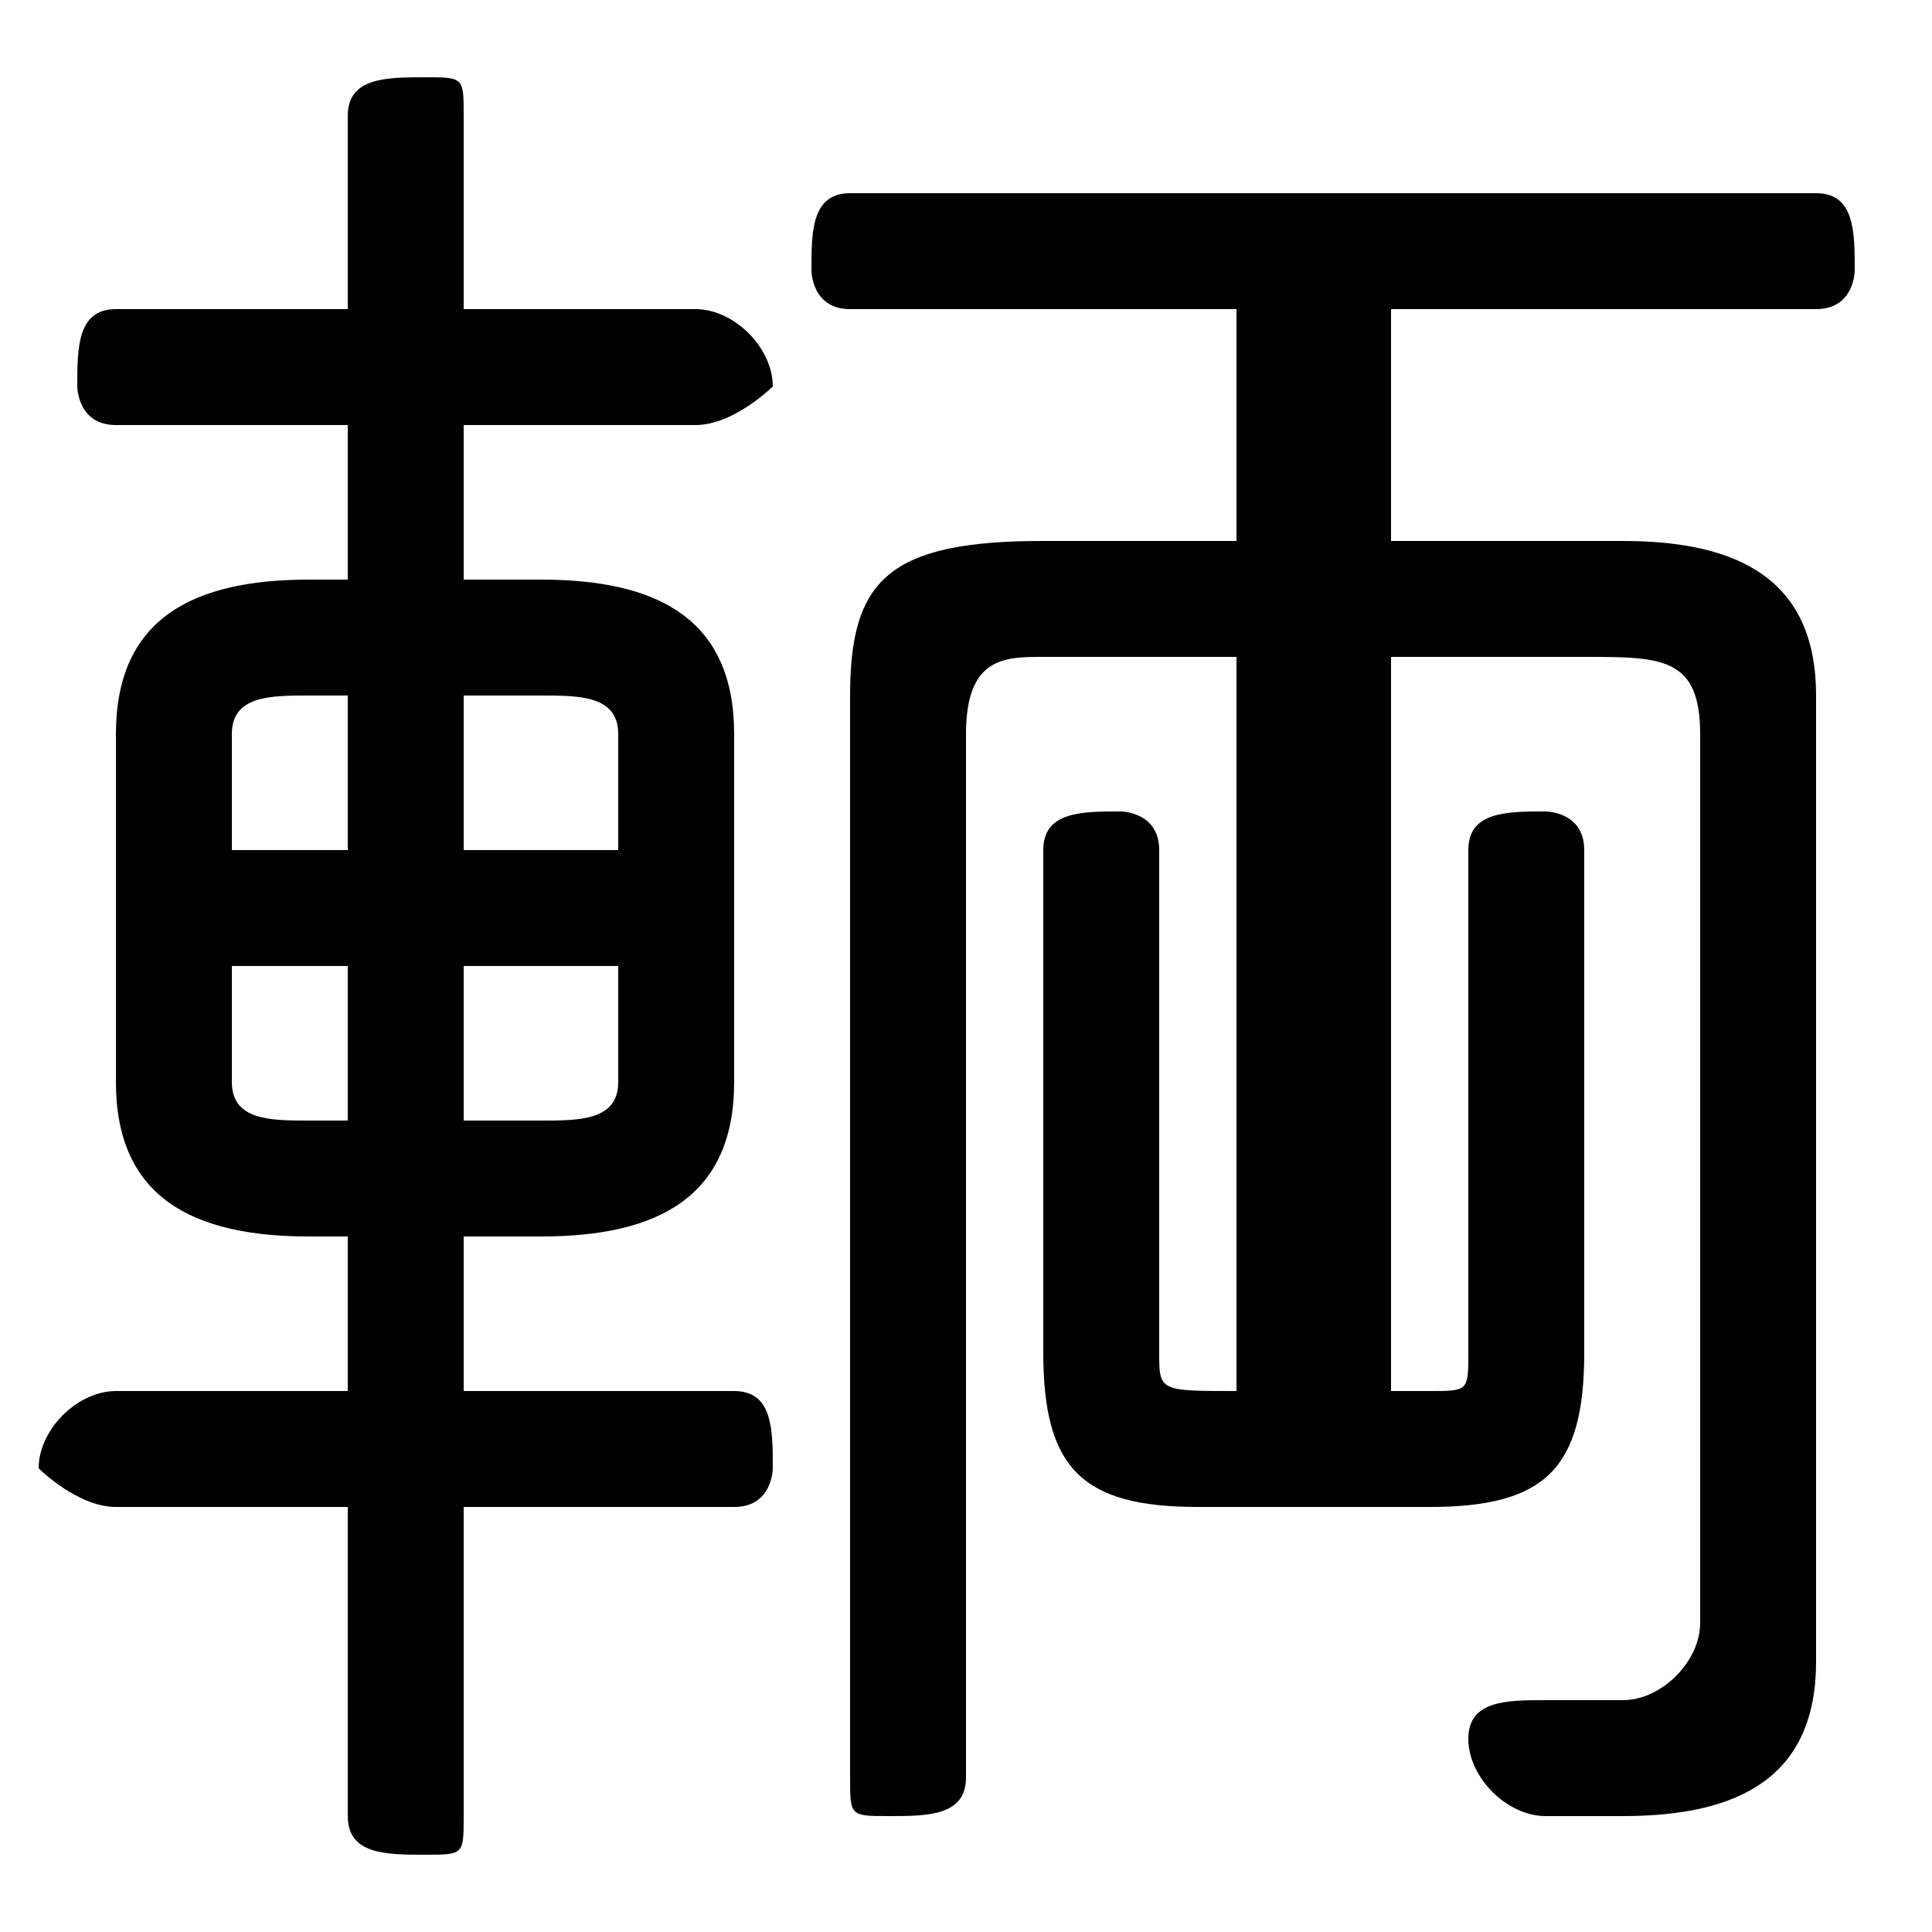 <svg xmlns="http://www.w3.org/2000/svg" viewBox="0 -44.0 50.0 50.0">
    <rect x="0" y="-44.0" width="50.0" height="50.0" fill="#808080" stroke="none"/>
    <g transform="scale(1, -1)">
        <!-- ボディの枠 -->
        <rect x="0" y="-6.0" width="50.0" height="50.0"
            stroke="white" fill="white"/>
        <!-- グリフ座標系の原点 -->
        <circle cx="0" cy="0" r="5" fill="white"/>
        <!-- グリフのアウトライン -->
        <g style="fill:black;stroke:#000000;stroke-width:0;stroke-linecap:round;stroke-linejoin:round;">
        <path d="M 14.0 12.0 C 17.0 12.0 19.0 13.0 19.0 16.0 L 19.0 25.0 C 19.0 28.0 17.0 29.0 14.0 29.0 L 12.0 29.0 L 12.0 33.0 L 18.0 33.0 C 19.0 33.0 20.0 34.0 20.0 34.0 C 20.0 35.0 19.0 36.0 18.0 36.0 L 12.0 36.0 L 12.0 41.0 C 12.0 42.0 12.0 42.0 11.0 42.0 C 10.0 42.0 9.0 42.0 9.0 41.0 L 9.0 36.0 L 3.0 36.0 C 2.0 36.0 2.0 35.0 2.0 34.0 C 2.0 34.0 2.0 33.0 3.0 33.0 L 9.0 33.0 L 9.0 29.0 L 8.0 29.0 C 5.0 29.0 3.0 28.0 3.0 25.0 L 3.0 16.0 C 3.0 13.0 5.0 12.0 8.0 12.0 L 9.0 12.0 L 9.0 8.0 L 3.0 8.0 C 2.0 8.0 1.0 7.0 1.0 6.0 C 1.0 6.0 2.0 5.0 3.0 5.0 L 9.0 5.0 L 9.0 -3.0 C 9.0 -4.0 10.0 -4.0 11.0 -4.0 C 12.0 -4.0 12.0 -4.0 12.0 -3.0 L 12.0 5.0 L 19.0 5.0 C 20.0 5.0 20.0 6.0 20.0 6.0 C 20.0 7.0 20.0 8.0 19.0 8.0 L 12.0 8.0 L 12.0 12.0 Z M 12.0 15.0 L 12.0 19.0 L 16.0 19.0 L 16.0 16.0 C 16.0 15.0 15.0 15.0 14.0 15.0 Z M 16.0 22.0 L 12.0 22.0 L 12.0 26.0 L 14.0 26.0 C 15.0 26.0 16.0 26.0 16.0 25.0 Z M 9.0 26.0 L 9.0 22.0 L 6.0 22.0 L 6.0 25.0 C 6.0 26.0 7.0 26.0 8.0 26.0 Z M 6.0 19.0 L 9.0 19.0 L 9.0 15.0 L 8.0 15.0 C 7.0 15.0 6.0 15.0 6.0 16.0 Z M 36.0 8.0 L 36.0 27.0 L 41.0 27.0 C 43.0 27.0 44.0 27.0 44.0 25.0 L 44.0 2.0 C 44.0 1.0 43.0 0.0 42.0 0.0 C 41.0 0.0 41.0 0.0 40.0 0.0 C 39.0 0.0 38.0 -0.0 38.0 -1.0 C 38.0 -2.0 39.0 -3.0 40.0 -3.0 C 40.0 -3.0 41.0 -3.0 42.0 -3.0 C 45.0 -3.0 47.0 -2.0 47.0 1.0 L 47.0 26.0 C 47.0 29.0 45.0 30.0 42.0 30.0 L 36.0 30.0 L 36.0 36.0 L 47.0 36.0 C 48.0 36.0 48.0 37.0 48.0 37.0 C 48.0 38.0 48.0 39.0 47.0 39.0 L 22.0 39.0 C 21.0 39.0 21.0 38.0 21.0 37.0 C 21.0 37.0 21.0 36.0 22.0 36.0 L 32.0 36.0 L 32.0 30.0 L 27.0 30.0 C 23.0 30.0 22.0 29.0 22.0 26.0 L 22.0 -2.0 C 22.0 -3.0 22.0 -3.0 23.0 -3.0 C 24.0 -3.0 25.0 -3.0 25.0 -2.0 L 25.0 25.0 C 25.0 27.0 26.0 27.0 27.0 27.0 L 32.0 27.0 L 32.0 8.0 L 32.0 8.0 C 30.0 8.0 30.0 8.0 30.0 9.0 L 30.0 22.0 C 30.0 23.0 29.0 23.0 29.0 23.0 C 28.0 23.0 27.0 23.0 27.0 22.0 L 27.0 9.0 C 27.0 6.0 28.0 5.0 31.0 5.0 L 37.0 5.0 C 40.0 5.0 41.0 6.0 41.0 9.0 L 41.0 22.0 C 41.0 23.0 40.0 23.0 40.0 23.0 C 39.0 23.0 38.0 23.0 38.0 22.0 L 38.0 9.0 C 38.0 8.0 38.0 8.0 37.0 8.0 Z"/>
    </g>
    </g>
</svg>
